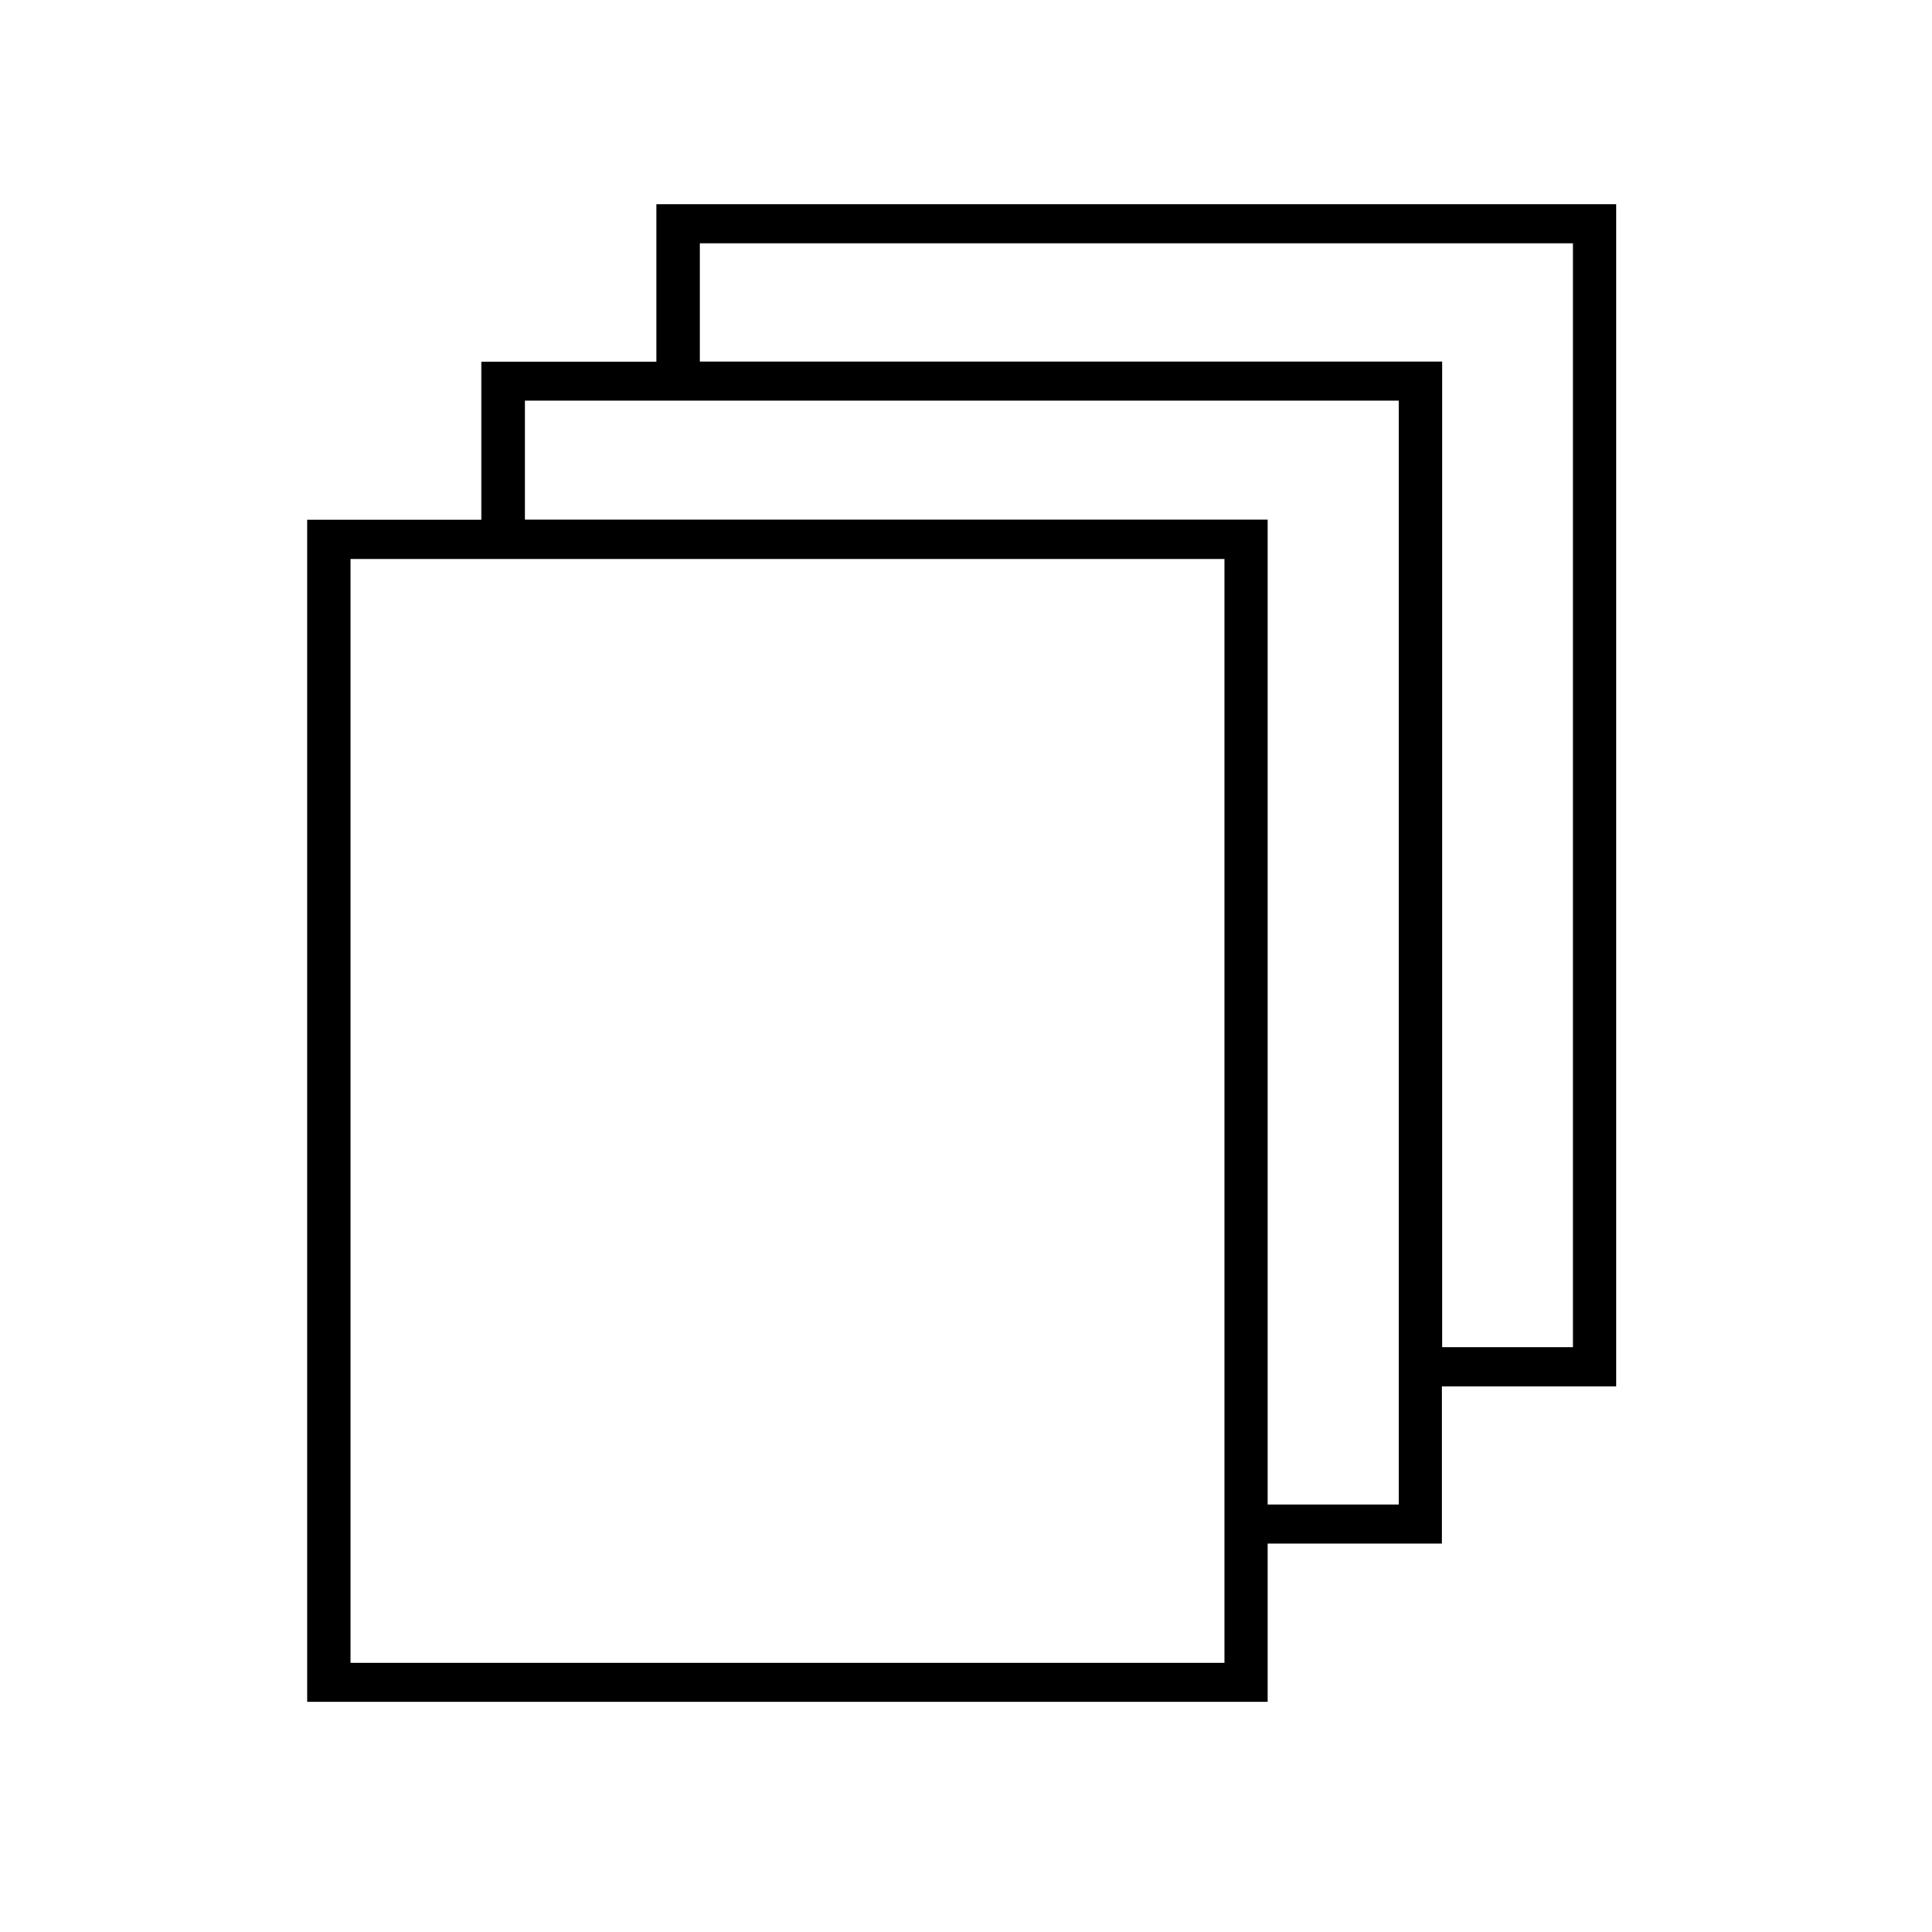 <?xml version="1.0" encoding="utf-8"?>
<!-- Generator: Adobe Illustrator 15.1.0, SVG Export Plug-In . SVG Version: 6.00 Build 0)  -->
<!DOCTYPE svg PUBLIC "-//W3C//DTD SVG 1.1//EN" "http://www.w3.org/Graphics/SVG/1.1/DTD/svg11.dtd">
<svg version="1.1" id="Layer_1" xmlns="http://www.w3.org/2000/svg" xmlns:xlink="http://www.w3.org/1999/xlink" x="0px" y="0px"
	 width="14.172px" height="14.172px" viewBox="0 0 14.172 14.172" enable-background="new 0 0 14.172 14.172" xml:space="preserve">
<g enable-background="new    ">
	<path d="M10.579,11.323H9.299v1.16H2.253v-8.67h1.278v-1.16h1.284V1.498h7.04v8.672h-1.278v1.153H10.579z M8.982,4.1H2.571v8.098
		h6.411V4.1z M3.85,2.939v0.873h5.449v7.224h0.961V2.939H3.85z M5.134,1.785v0.867h5.445v7.23h0.959V1.785H5.134z"/>
</g>
</svg>
